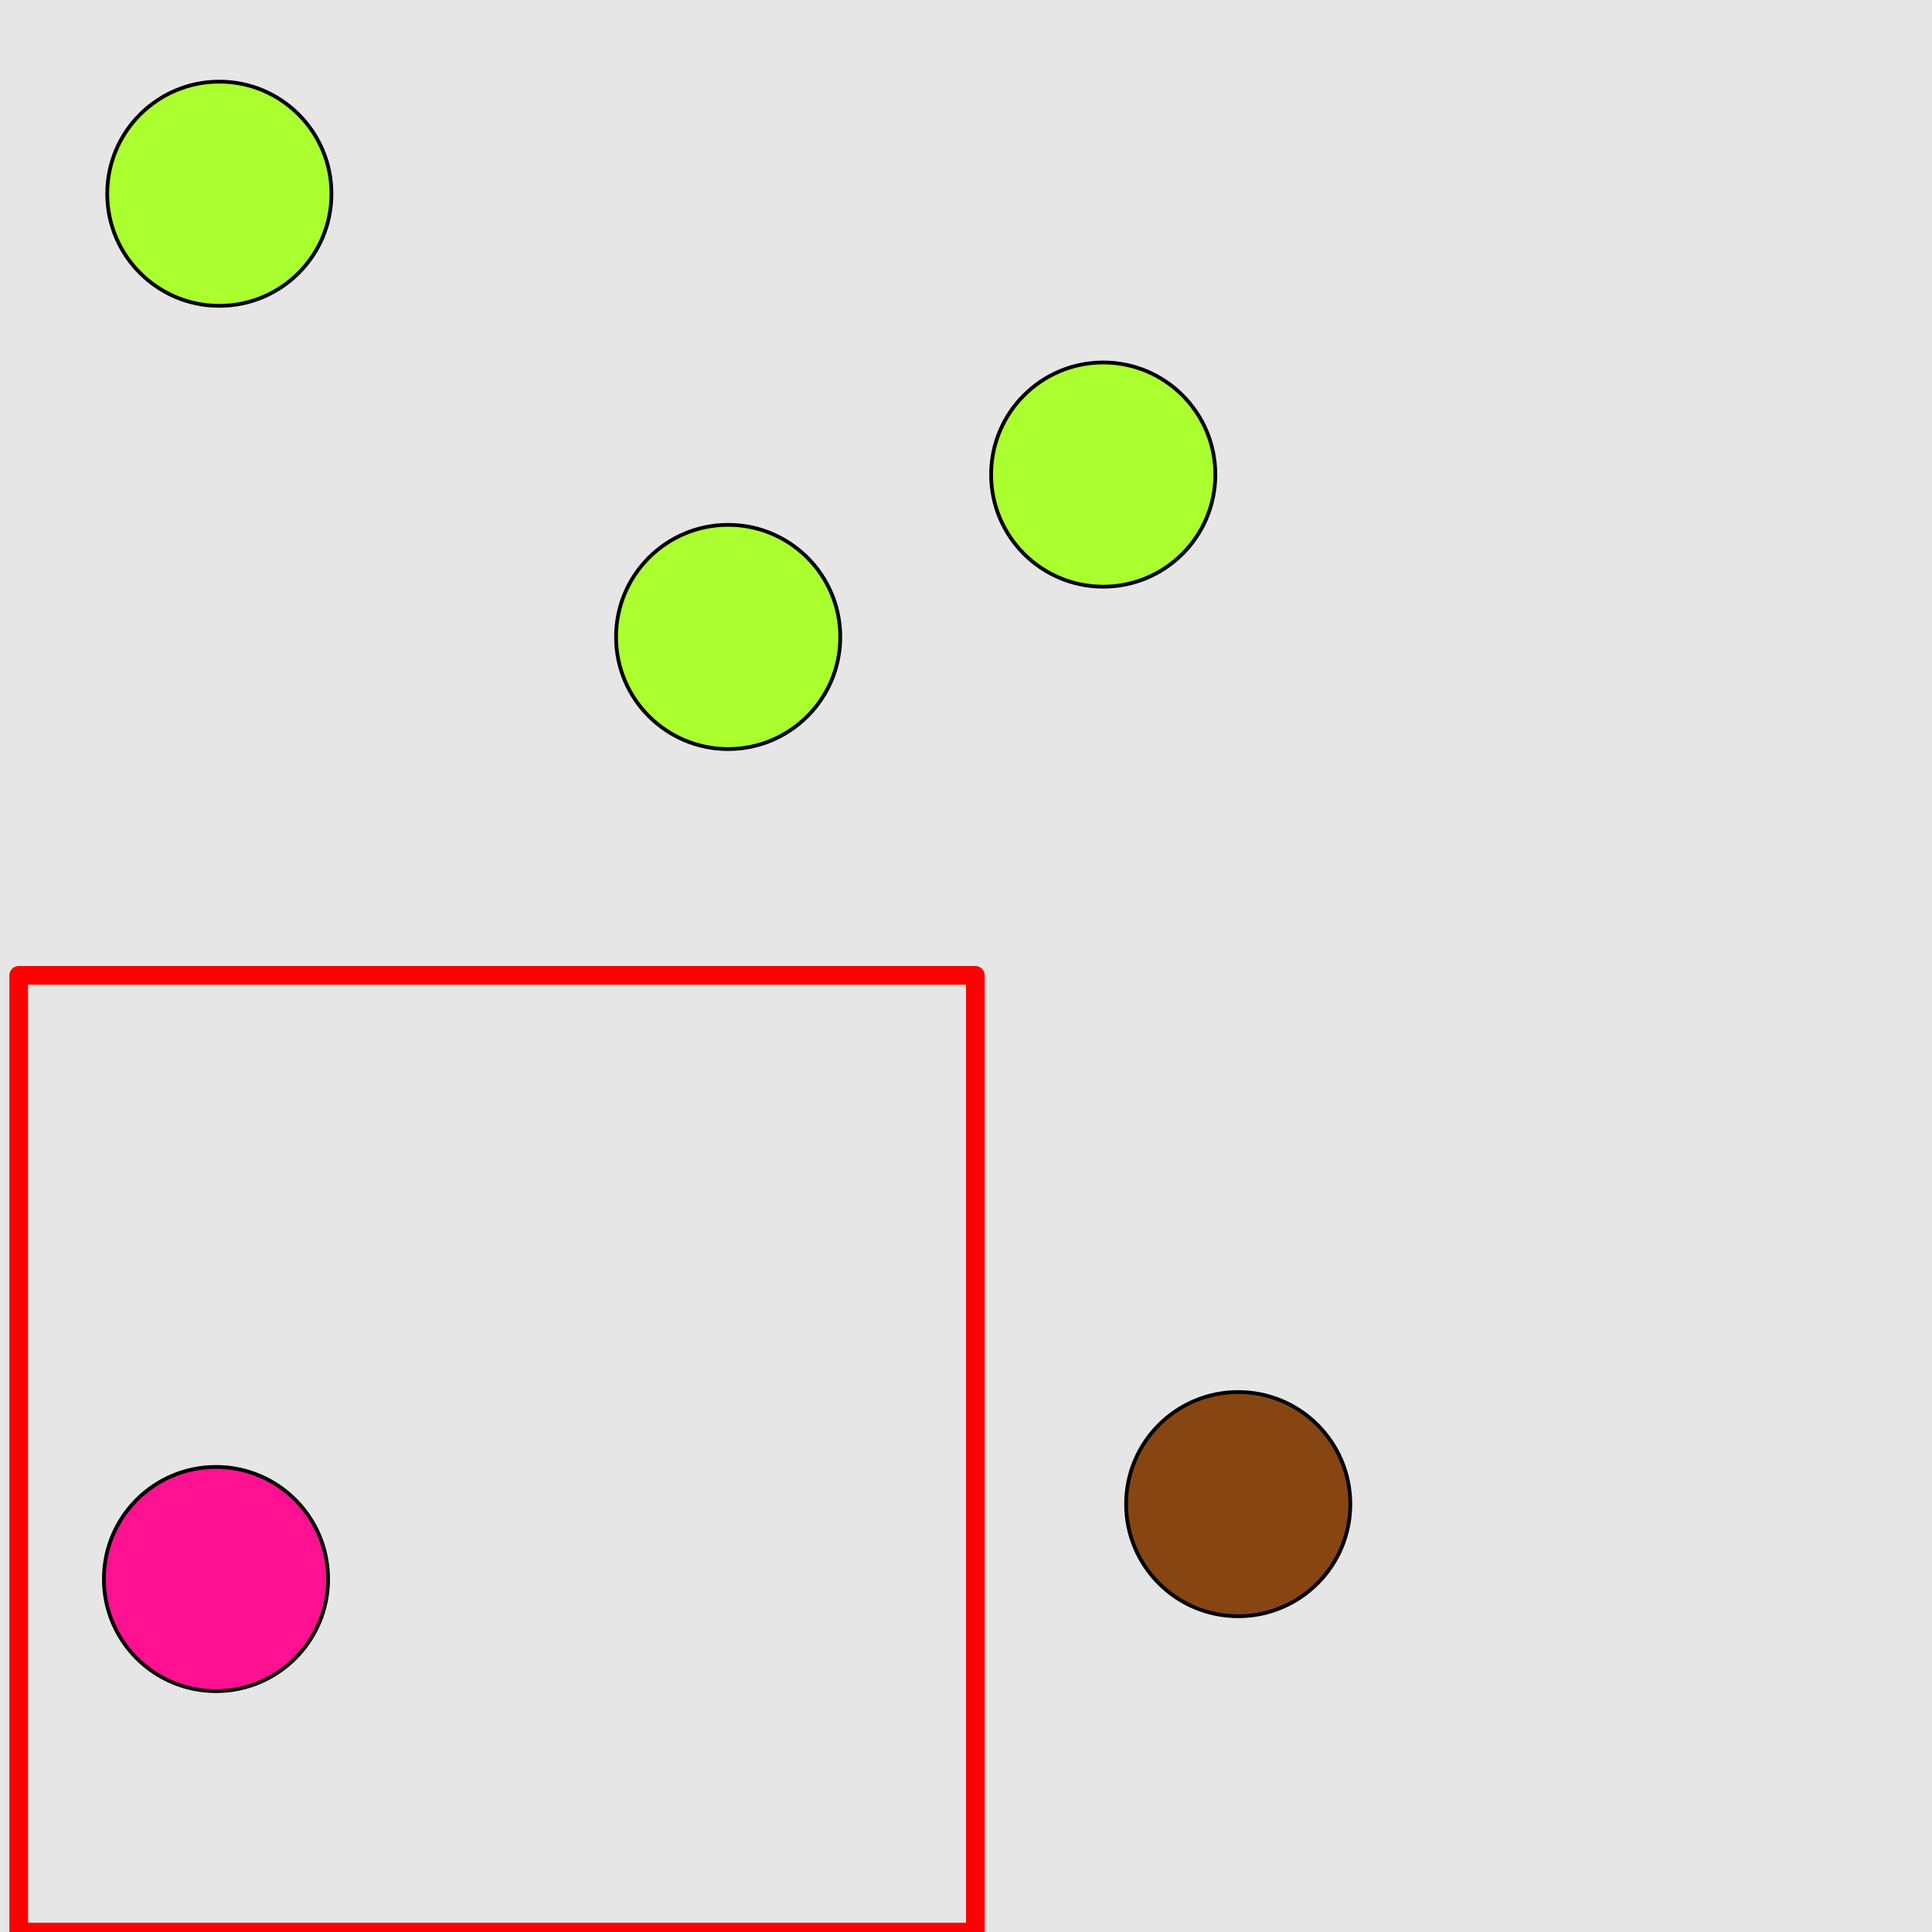 <?xml version="1.0" encoding="UTF-8"?>
<svg xmlns="http://www.w3.org/2000/svg" xmlns:xlink="http://www.w3.org/1999/xlink" width="517pt" height="517pt" viewBox="0 0 517 517" version="1.1">
<g id="surface2956">
<rect x="0" y="0" width="517" height="517" style="fill:rgb(90%,90%,90%);fill-opacity:1;stroke:none;"/>
<path style="fill:none;stroke-width:5;stroke-linecap:butt;stroke-linejoin:round;stroke:rgb(100%,0%,0%);stroke-opacity:1;stroke-miterlimit:10;" d="M 5 261 L 261 261 L 261 517 L 5 517 Z M 5 261 "/>
<path style="fill-rule:nonzero;fill:rgb(100%,7%,57%);fill-opacity:1;stroke-width:1;stroke-linecap:butt;stroke-linejoin:round;stroke:rgb(0%,0%,0%);stroke-opacity:1;stroke-miterlimit:10;" d="M 87.797 422.543 C 87.797 439.109 74.363 452.543 57.797 452.543 C 41.227 452.543 27.797 439.109 27.797 422.543 C 27.797 405.973 41.227 392.543 57.797 392.543 C 74.363 392.543 87.797 405.973 87.797 422.543 "/>
<path style="fill-rule:nonzero;fill:rgb(67%,100%,18%);fill-opacity:1;stroke-width:1;stroke-linecap:butt;stroke-linejoin:round;stroke:rgb(0%,0%,0%);stroke-opacity:1;stroke-miterlimit:10;" d="M 325.223 126.996 C 325.223 143.562 311.789 156.996 295.223 156.996 C 278.652 156.996 265.223 143.562 265.223 126.996 C 265.223 110.426 278.652 96.996 295.223 96.996 C 311.789 96.996 325.223 110.426 325.223 126.996 "/>
<path style="fill-rule:nonzero;fill:rgb(67%,100%,18%);fill-opacity:1;stroke-width:1;stroke-linecap:butt;stroke-linejoin:round;stroke:rgb(0%,0%,0%);stroke-opacity:1;stroke-miterlimit:10;" d="M 224.852 170.449 C 224.852 187.016 211.422 200.449 194.852 200.449 C 178.281 200.449 164.852 187.016 164.852 170.449 C 164.852 153.879 178.281 140.449 194.852 140.449 C 211.422 140.449 224.852 153.879 224.852 170.449 "/>
<path style="fill-rule:nonzero;fill:rgb(67%,100%,18%);fill-opacity:1;stroke-width:1;stroke-linecap:butt;stroke-linejoin:round;stroke:rgb(0%,0%,0%);stroke-opacity:1;stroke-miterlimit:10;" d="M 88.695 51.844 C 88.695 68.414 75.266 81.844 58.695 81.844 C 42.129 81.844 28.695 68.414 28.695 51.844 C 28.695 35.277 42.129 21.844 58.695 21.844 C 75.266 21.844 88.695 35.277 88.695 51.844 "/>
<path style="fill-rule:nonzero;fill:rgb(53%,27%,7%);fill-opacity:1;stroke-width:1;stroke-linecap:butt;stroke-linejoin:round;stroke:rgb(0%,0%,0%);stroke-opacity:1;stroke-miterlimit:10;" d="M 361.344 402.504 C 361.344 419.07 347.91 432.504 331.344 432.504 C 314.773 432.504 301.344 419.07 301.344 402.504 C 301.344 385.934 314.773 372.504 331.344 372.504 C 347.91 372.504 361.344 385.934 361.344 402.504 "/>
</g>
</svg>
